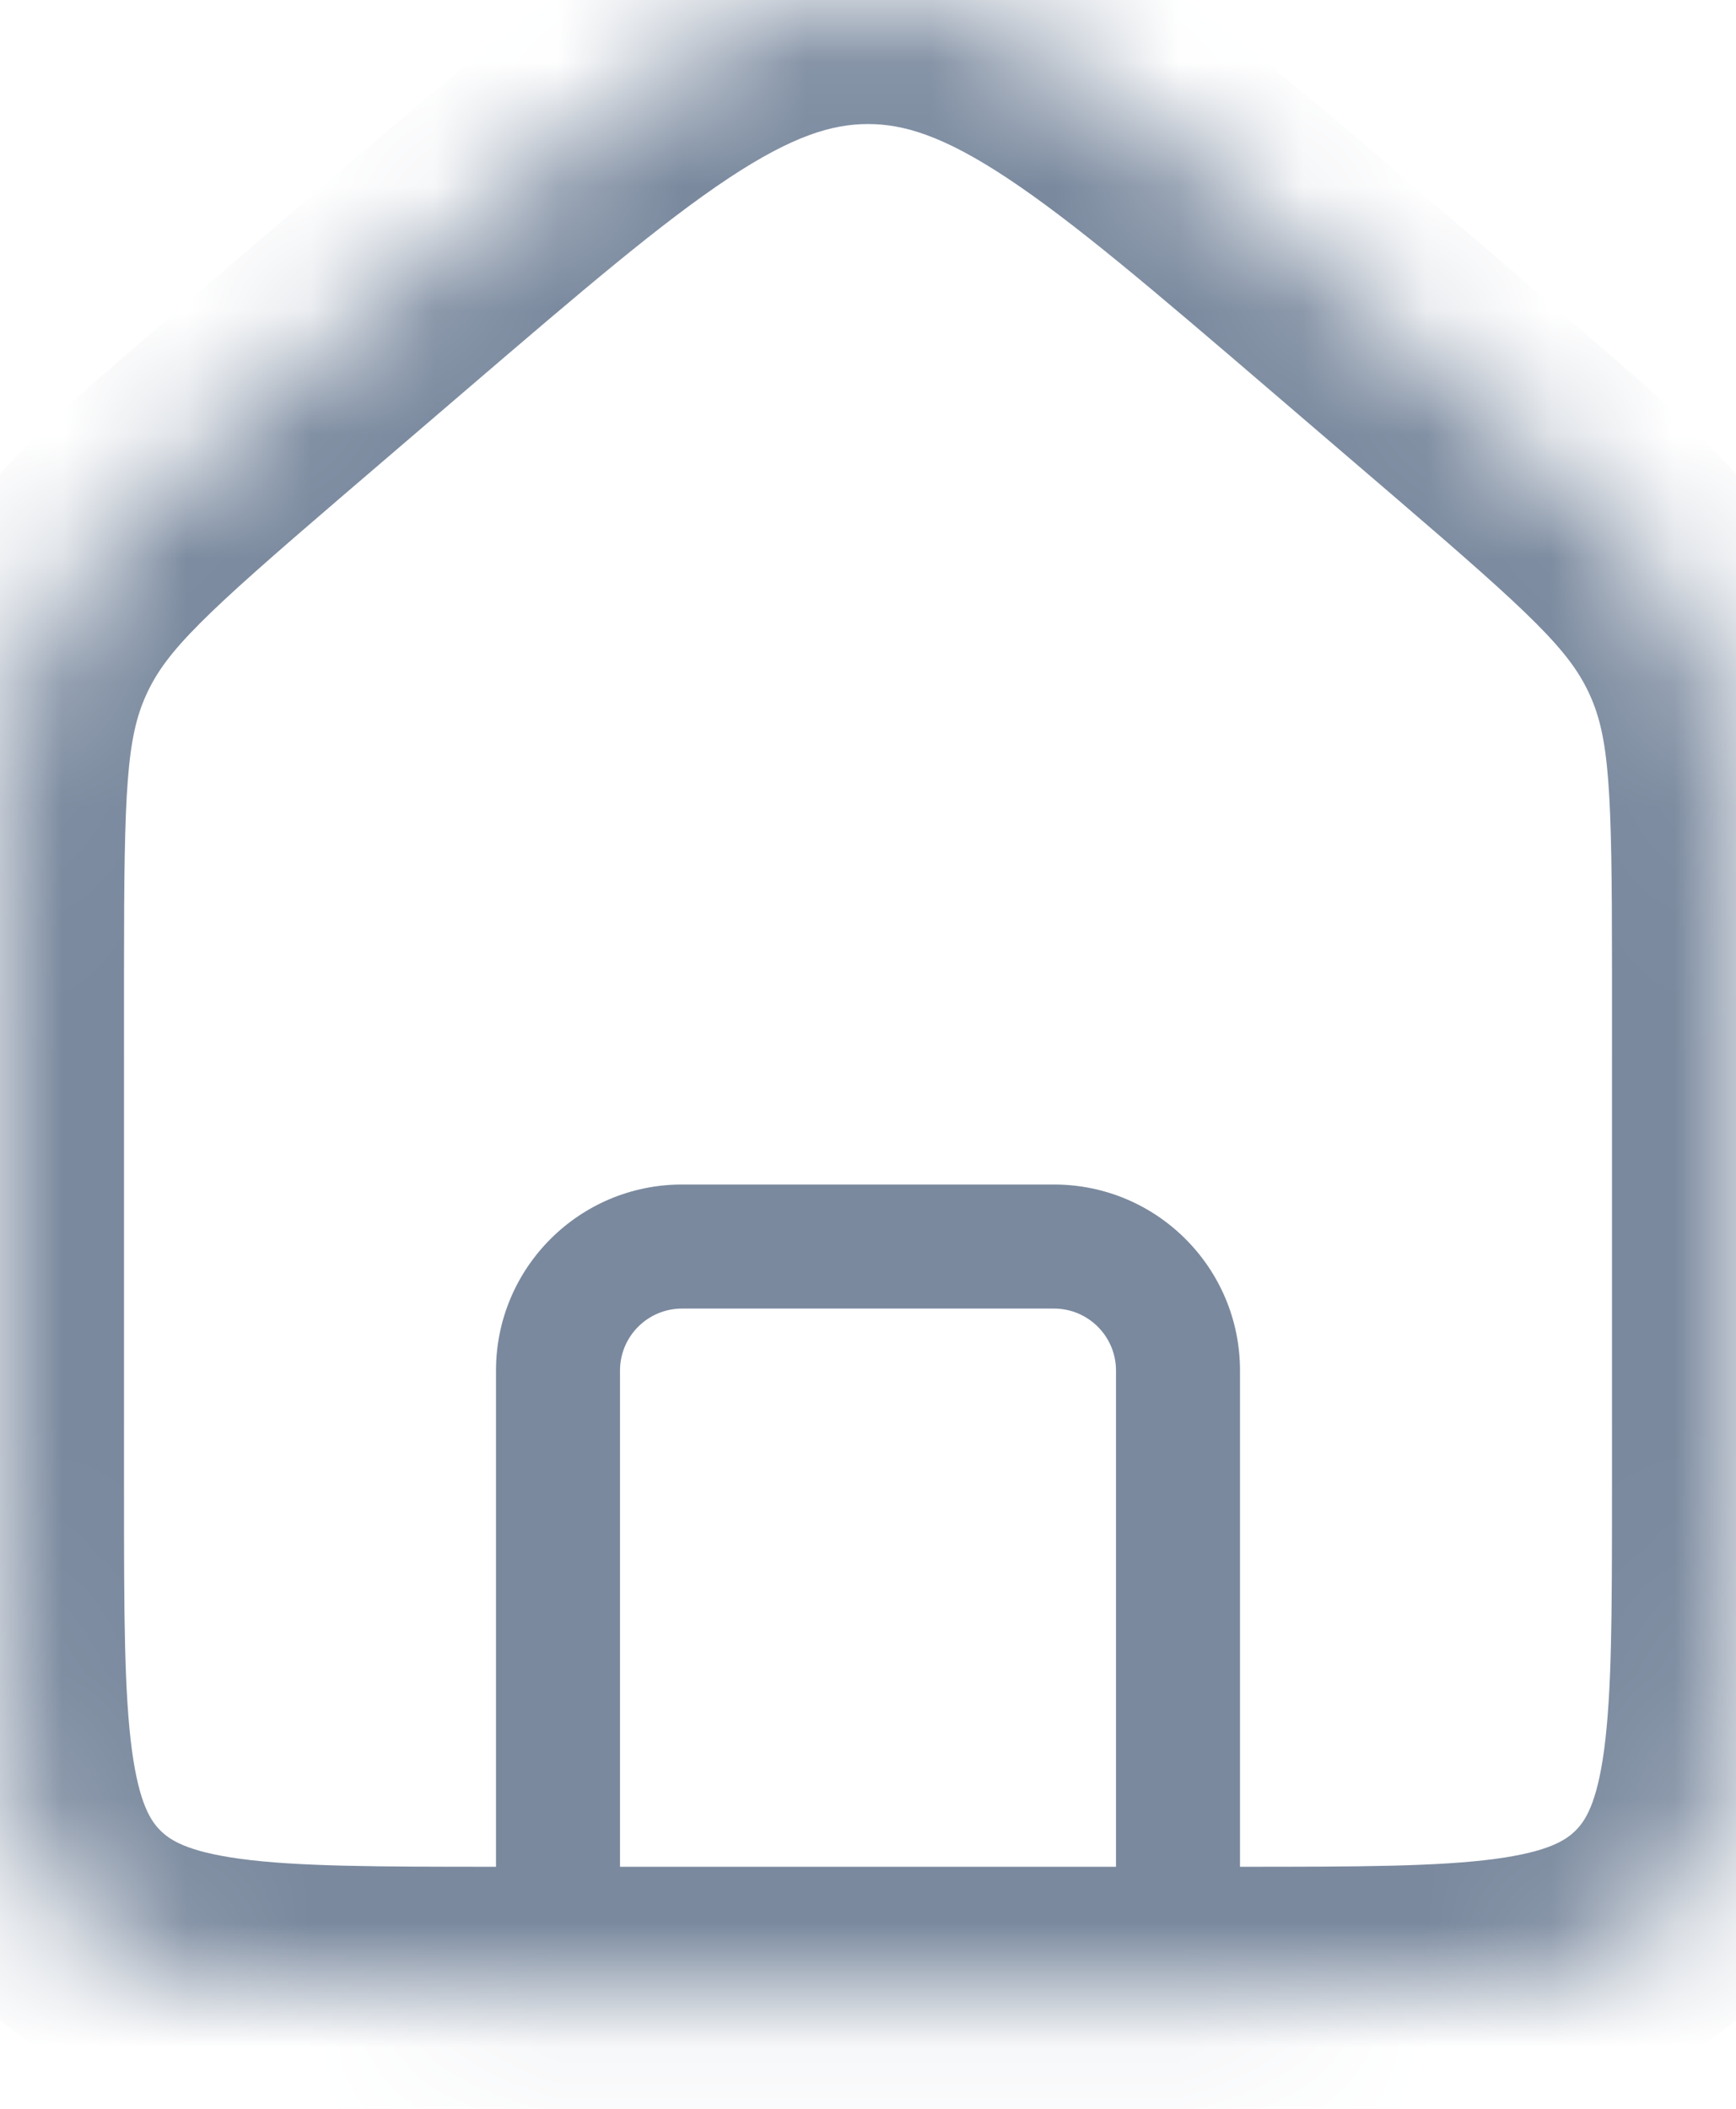 <svg width="14" height="17" viewBox="0 0 14 17" fill="none" xmlns="http://www.w3.org/2000/svg">
<mask id="path-1-inside-1_259_1785" fill="white">
<path d="M0 7.808C0 6.451 0 5.772 0.274 5.175C0.549 4.578 1.064 4.136 2.095 3.253L3.095 2.396C4.959 0.799 5.89 0 7 0C8.11 0 9.041 0.799 10.905 2.396L11.905 3.253C12.936 4.136 13.451 4.578 13.726 5.175C14 5.772 14 6.451 14 7.808V12.049C14 13.934 14 14.877 13.414 15.463C12.828 16.049 11.886 16.049 10 16.049H4C2.114 16.049 1.172 16.049 0.586 15.463C0 14.877 0 13.934 0 12.049V7.808Z"/>
</mask>
<path d="M9 16.049C9 16.325 9.224 16.549 9.5 16.549C9.776 16.549 10 16.325 10 16.049H9ZM4 16.049C4 16.325 4.224 16.549 4.5 16.549C4.776 16.549 5 16.325 5 16.049H4ZM5.5 10.549H8.5V9.549H5.5V10.549ZM9 11.049V16.049H10V11.049H9ZM4 11.049V16.049H5V11.049H4ZM8.5 10.549C8.776 10.549 9 10.773 9 11.049H10C10 10.22 9.328 9.549 8.5 9.549V10.549ZM5.5 9.549C4.672 9.549 4 10.22 4 11.049H5C5 10.773 5.224 10.549 5.5 10.549V9.549ZM3.095 2.396L3.746 3.155L3.095 2.396ZM10.905 2.396L10.254 3.155V3.155L10.905 2.396ZM11.905 3.253L12.556 2.494V2.494L11.905 3.253ZM2.095 3.253L1.444 2.494H1.444L2.095 3.253ZM13 7.808V12.049H15V7.808H13ZM10 15.049H4V17.049H10V15.049ZM1 12.049V7.808H-1V12.049H1ZM2.746 4.012L3.746 3.155L2.444 1.636L1.444 2.494L2.746 4.012ZM10.254 3.155L11.254 4.012L12.556 2.494L11.556 1.636L10.254 3.155ZM3.746 3.155C4.697 2.34 5.341 1.79 5.881 1.433C6.398 1.092 6.715 1 7 1V-1C6.175 -1 5.472 -0.693 4.779 -0.236C4.11 0.206 3.356 0.855 2.444 1.636L3.746 3.155ZM11.556 1.636C10.643 0.855 9.89 0.206 9.221 -0.236C8.528 -0.693 7.825 -1 7 -1V1C7.285 1 7.602 1.092 8.119 1.433C8.659 1.79 9.303 2.34 10.254 3.155L11.556 1.636ZM4 15.049C3.029 15.049 2.401 15.047 1.939 14.985C1.505 14.926 1.369 14.832 1.293 14.756L-0.121 16.17C0.388 16.68 1.017 16.878 1.672 16.967C2.299 17.051 3.085 17.049 4 17.049V15.049ZM-1 12.049C-1 12.963 -1.002 13.75 -0.918 14.377C-0.83 15.032 -0.631 15.66 -0.121 16.17L1.293 14.756C1.217 14.68 1.123 14.544 1.064 14.11C1.002 13.648 1 13.02 1 12.049H-1ZM13 12.049C13 13.02 12.998 13.648 12.936 14.11C12.877 14.544 12.783 14.68 12.707 14.756L14.121 16.17C14.631 15.66 14.83 15.032 14.918 14.377C15.002 13.75 15 12.963 15 12.049H13ZM10 17.049C10.915 17.049 11.701 17.051 12.328 16.967C12.983 16.878 13.612 16.68 14.121 16.17L12.707 14.756C12.631 14.832 12.495 14.926 12.061 14.985C11.599 15.047 10.971 15.049 10 15.049V17.049ZM15 7.808C15 6.542 15.021 5.599 14.634 4.757L12.817 5.593C12.979 5.944 13 6.359 13 7.808H15ZM11.254 4.012C12.354 4.955 12.655 5.242 12.817 5.593L14.634 4.757C14.247 3.915 13.517 3.318 12.556 2.494L11.254 4.012ZM1 7.808C1 6.359 1.021 5.944 1.183 5.593L-0.634 4.757C-1.021 5.599 -1 6.542 -1 7.808H1ZM1.444 2.494C0.483 3.318 -0.247 3.915 -0.634 4.757L1.183 5.593C1.345 5.242 1.646 4.955 2.746 4.012L1.444 2.494Z" fill="#7A899E" mask="url(#path-1-inside-1_259_1785)"/>
</svg>
